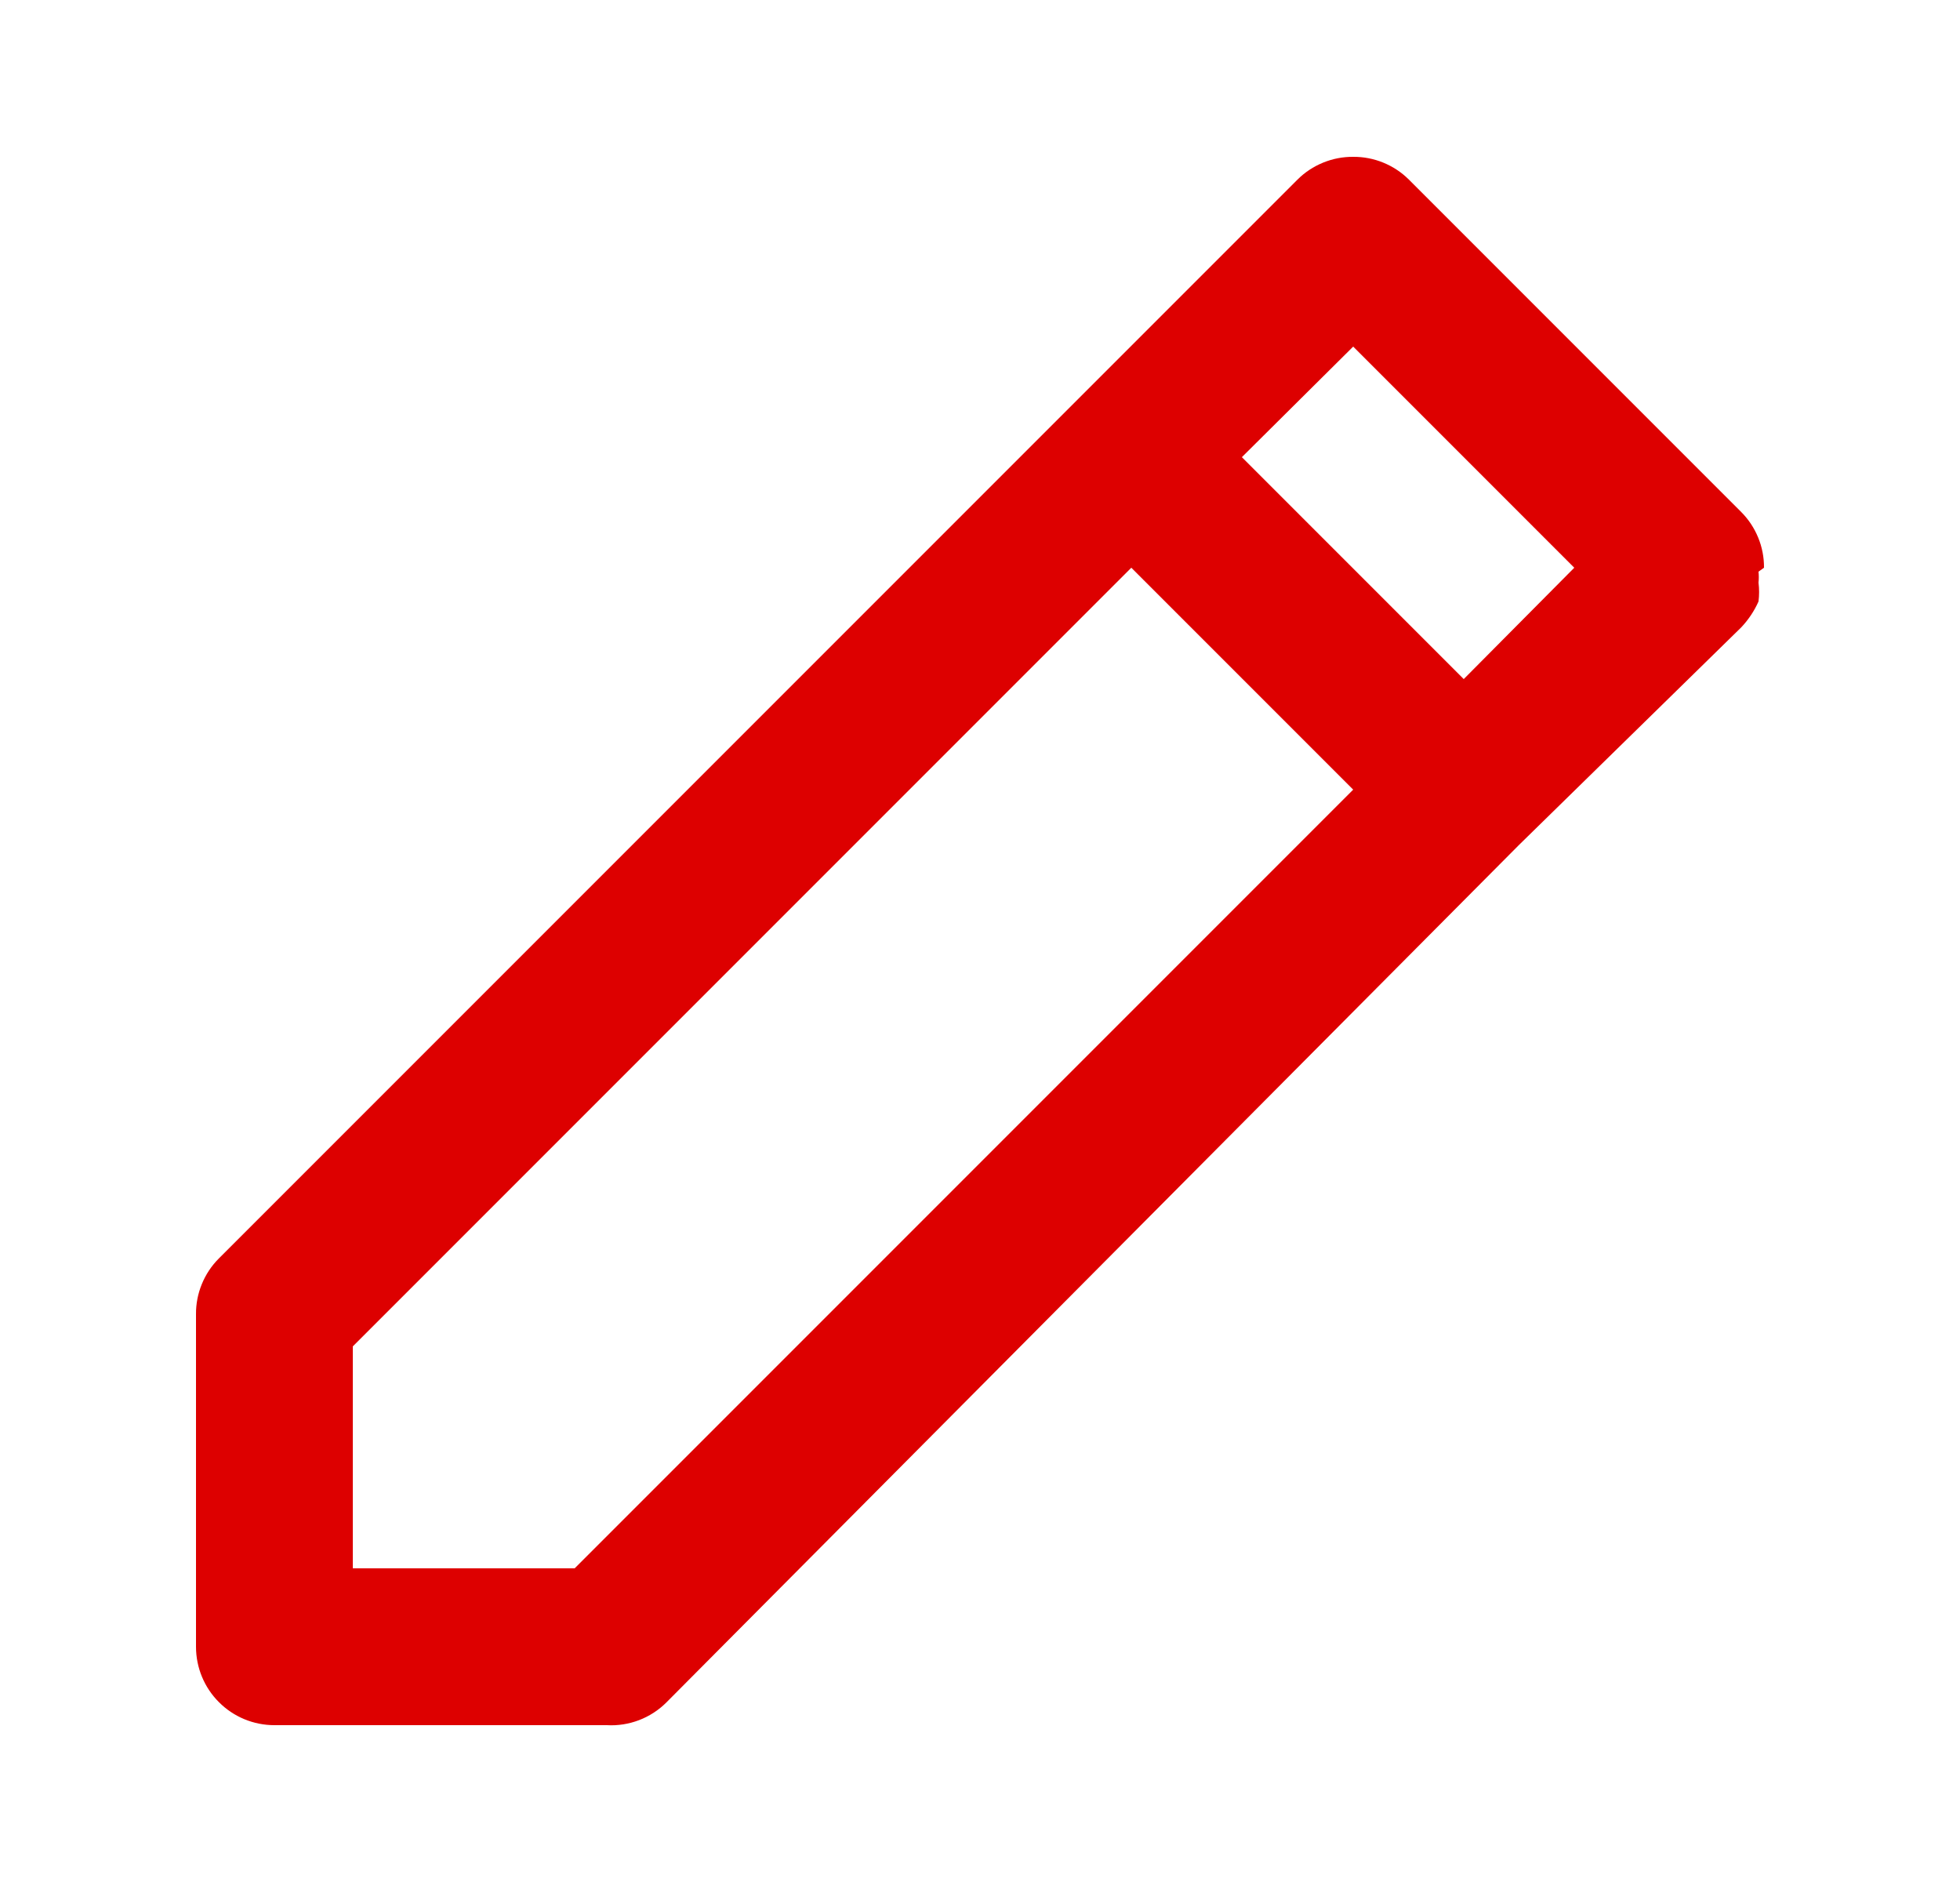 <svg width="25" height="24" viewBox="0 0 25 24"
  xmlns="http://www.w3.org/2000/svg">
  <path d="M22.5 7.24C22.501 7.108 22.476 6.978 22.426 6.856C22.376 6.734 22.303 6.623 22.21 6.53L17.97 2.29C17.877 2.197 17.766 2.124 17.644 2.074C17.522 2.024 17.392 1.999 17.26 2C17.128 1.999 16.998 2.024 16.876 2.074C16.754 2.124 16.643 2.197 16.55 2.29L13.72 5.12L2.79 16.05C2.697 16.143 2.624 16.254 2.574 16.376C2.524 16.498 2.499 16.628 2.5 16.76V21C2.5 21.265 2.605 21.52 2.793 21.707C2.98 21.895 3.235 22 3.5 22H7.74C7.88 22.008 8.02 21.986 8.151 21.936C8.282 21.886 8.401 21.809 8.5 21.71L19.37 10.78L22.21 8C22.301 7.903 22.376 7.792 22.43 7.67C22.44 7.59 22.44 7.51 22.43 7.43C22.435 7.383 22.435 7.337 22.43 7.29L22.5 7.24ZM7.33 20H4.5V17.17L14.43 7.24L17.26 10.07L7.33 20ZM18.67 8.66L15.84 5.83L17.26 4.42L20.08 7.24L18.67 8.66Z" fill="#dd0000"/>
</svg>
